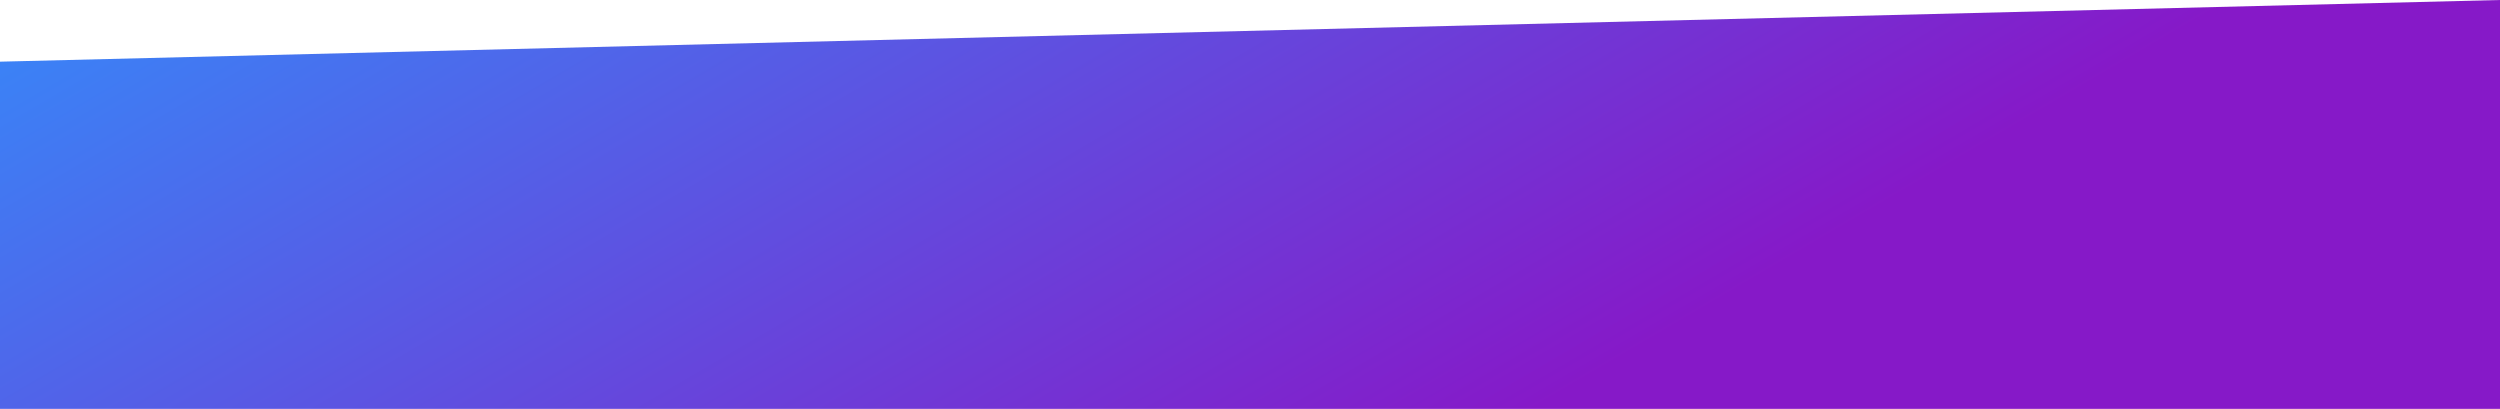 <svg width="1920" height="314" viewBox="0 0 1920 314" fill="none" xmlns="http://www.w3.org/2000/svg">
<path d="M0 47.363L1920 0V314H0V47.363Z" fill="url(#paint0_linear_60_36)"/>
<defs>
<linearGradient id="paint0_linear_60_36" x1="0.001" y1="47.363" x2="597.845" y2="1068.47" gradientUnits="userSpaceOnUse">
<stop stop-color="#3B82F6"/>
<stop offset="0.699" stop-color="#8619C8"/>
</linearGradient>
</defs>
</svg>
